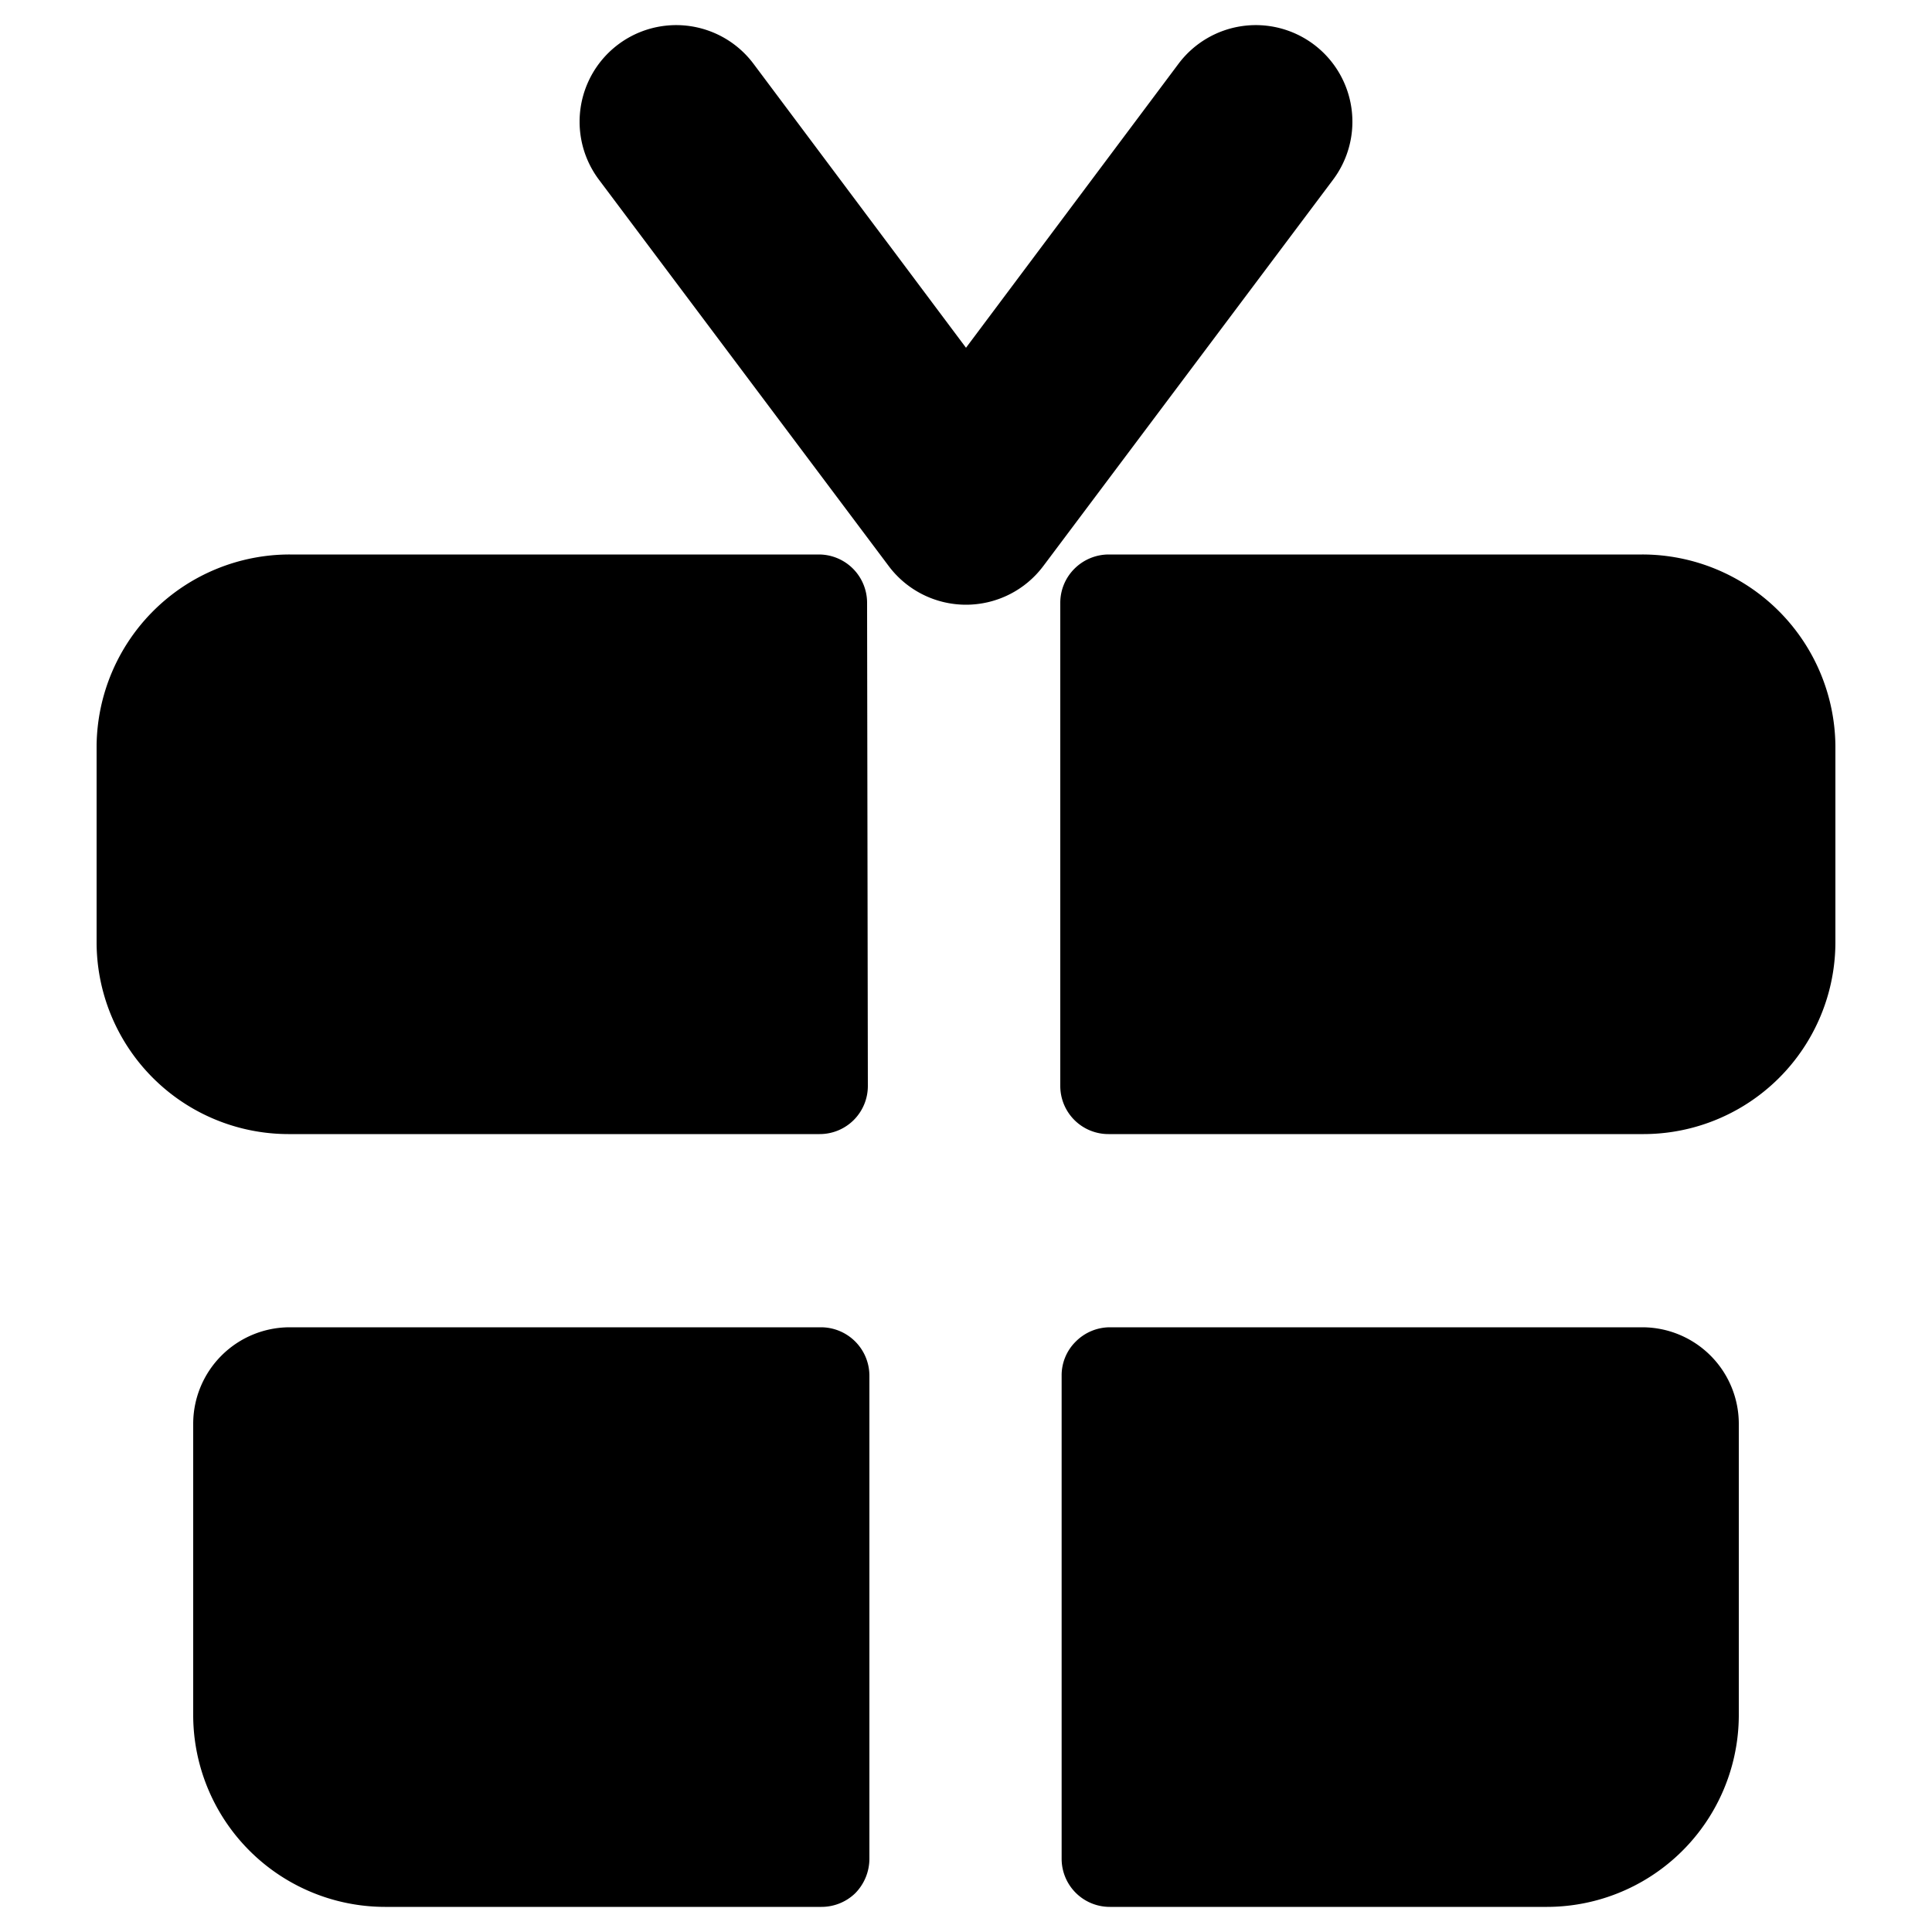 <svg viewBox="0 0 10 10" xmlns="http://www.w3.org/2000/svg">
    <path
        d="M4.488,3.12a.25.25,0,0,0-.25-.25H1.5a1,1,0,0,0-1,.989V4.882a.994.994,0,0,0,1,.988H4.242a.249.249,0,0,0,.25-.25Z"
        fill="currentColor" stroke="none" stroke-linecap="round" stroke-linejoin="round" stroke-width="0"></path>
    <path
        d="M9.5,3.859a1,1,0,0,0-1-.989H5.738a.252.252,0,0,0-.177.074.249.249,0,0,0-.073.177l0,2.5a.249.249,0,0,0,.25.249H8.5a.994.994,0,0,0,1-.988Z"
        fill="currentColor" stroke="none" stroke-linecap="round" stroke-linejoin="round" stroke-width="0"></path>
    <path
        d="M4.5,7.12a.251.251,0,0,0-.25-.25H1.5a.5.5,0,0,0-.5.5V8.882A.994.994,0,0,0,2,9.87H4.249A.251.251,0,0,0,4.426,9.8.255.255,0,0,0,4.5,9.62Z"
        fill="currentColor" stroke="none" stroke-linecap="round" stroke-linejoin="round" stroke-width="0"></path>
    <path
        d="M5.745,6.87a.25.25,0,0,0-.177.074.245.245,0,0,0-.073.177l0,2.5a.249.249,0,0,0,.25.249H8a.994.994,0,0,0,1-.988V7.37a.5.5,0,0,0-.5-.5Z"
        fill="currentColor" stroke="none" stroke-linecap="round" stroke-linejoin="round" stroke-width="0"></path>
    <path d="M6.8.23a.5.5,0,0,0-.7.1L5,1.8,3.9.33a.5.5,0,0,0-.8.6l1.5,2a.5.5,0,0,0,.8,0l1.5-2A.5.5,0,0,0,6.8.23Z"
        fill="currentColor" stroke="none" stroke-linecap="round" stroke-linejoin="round" stroke-width="0"></path>
</svg>